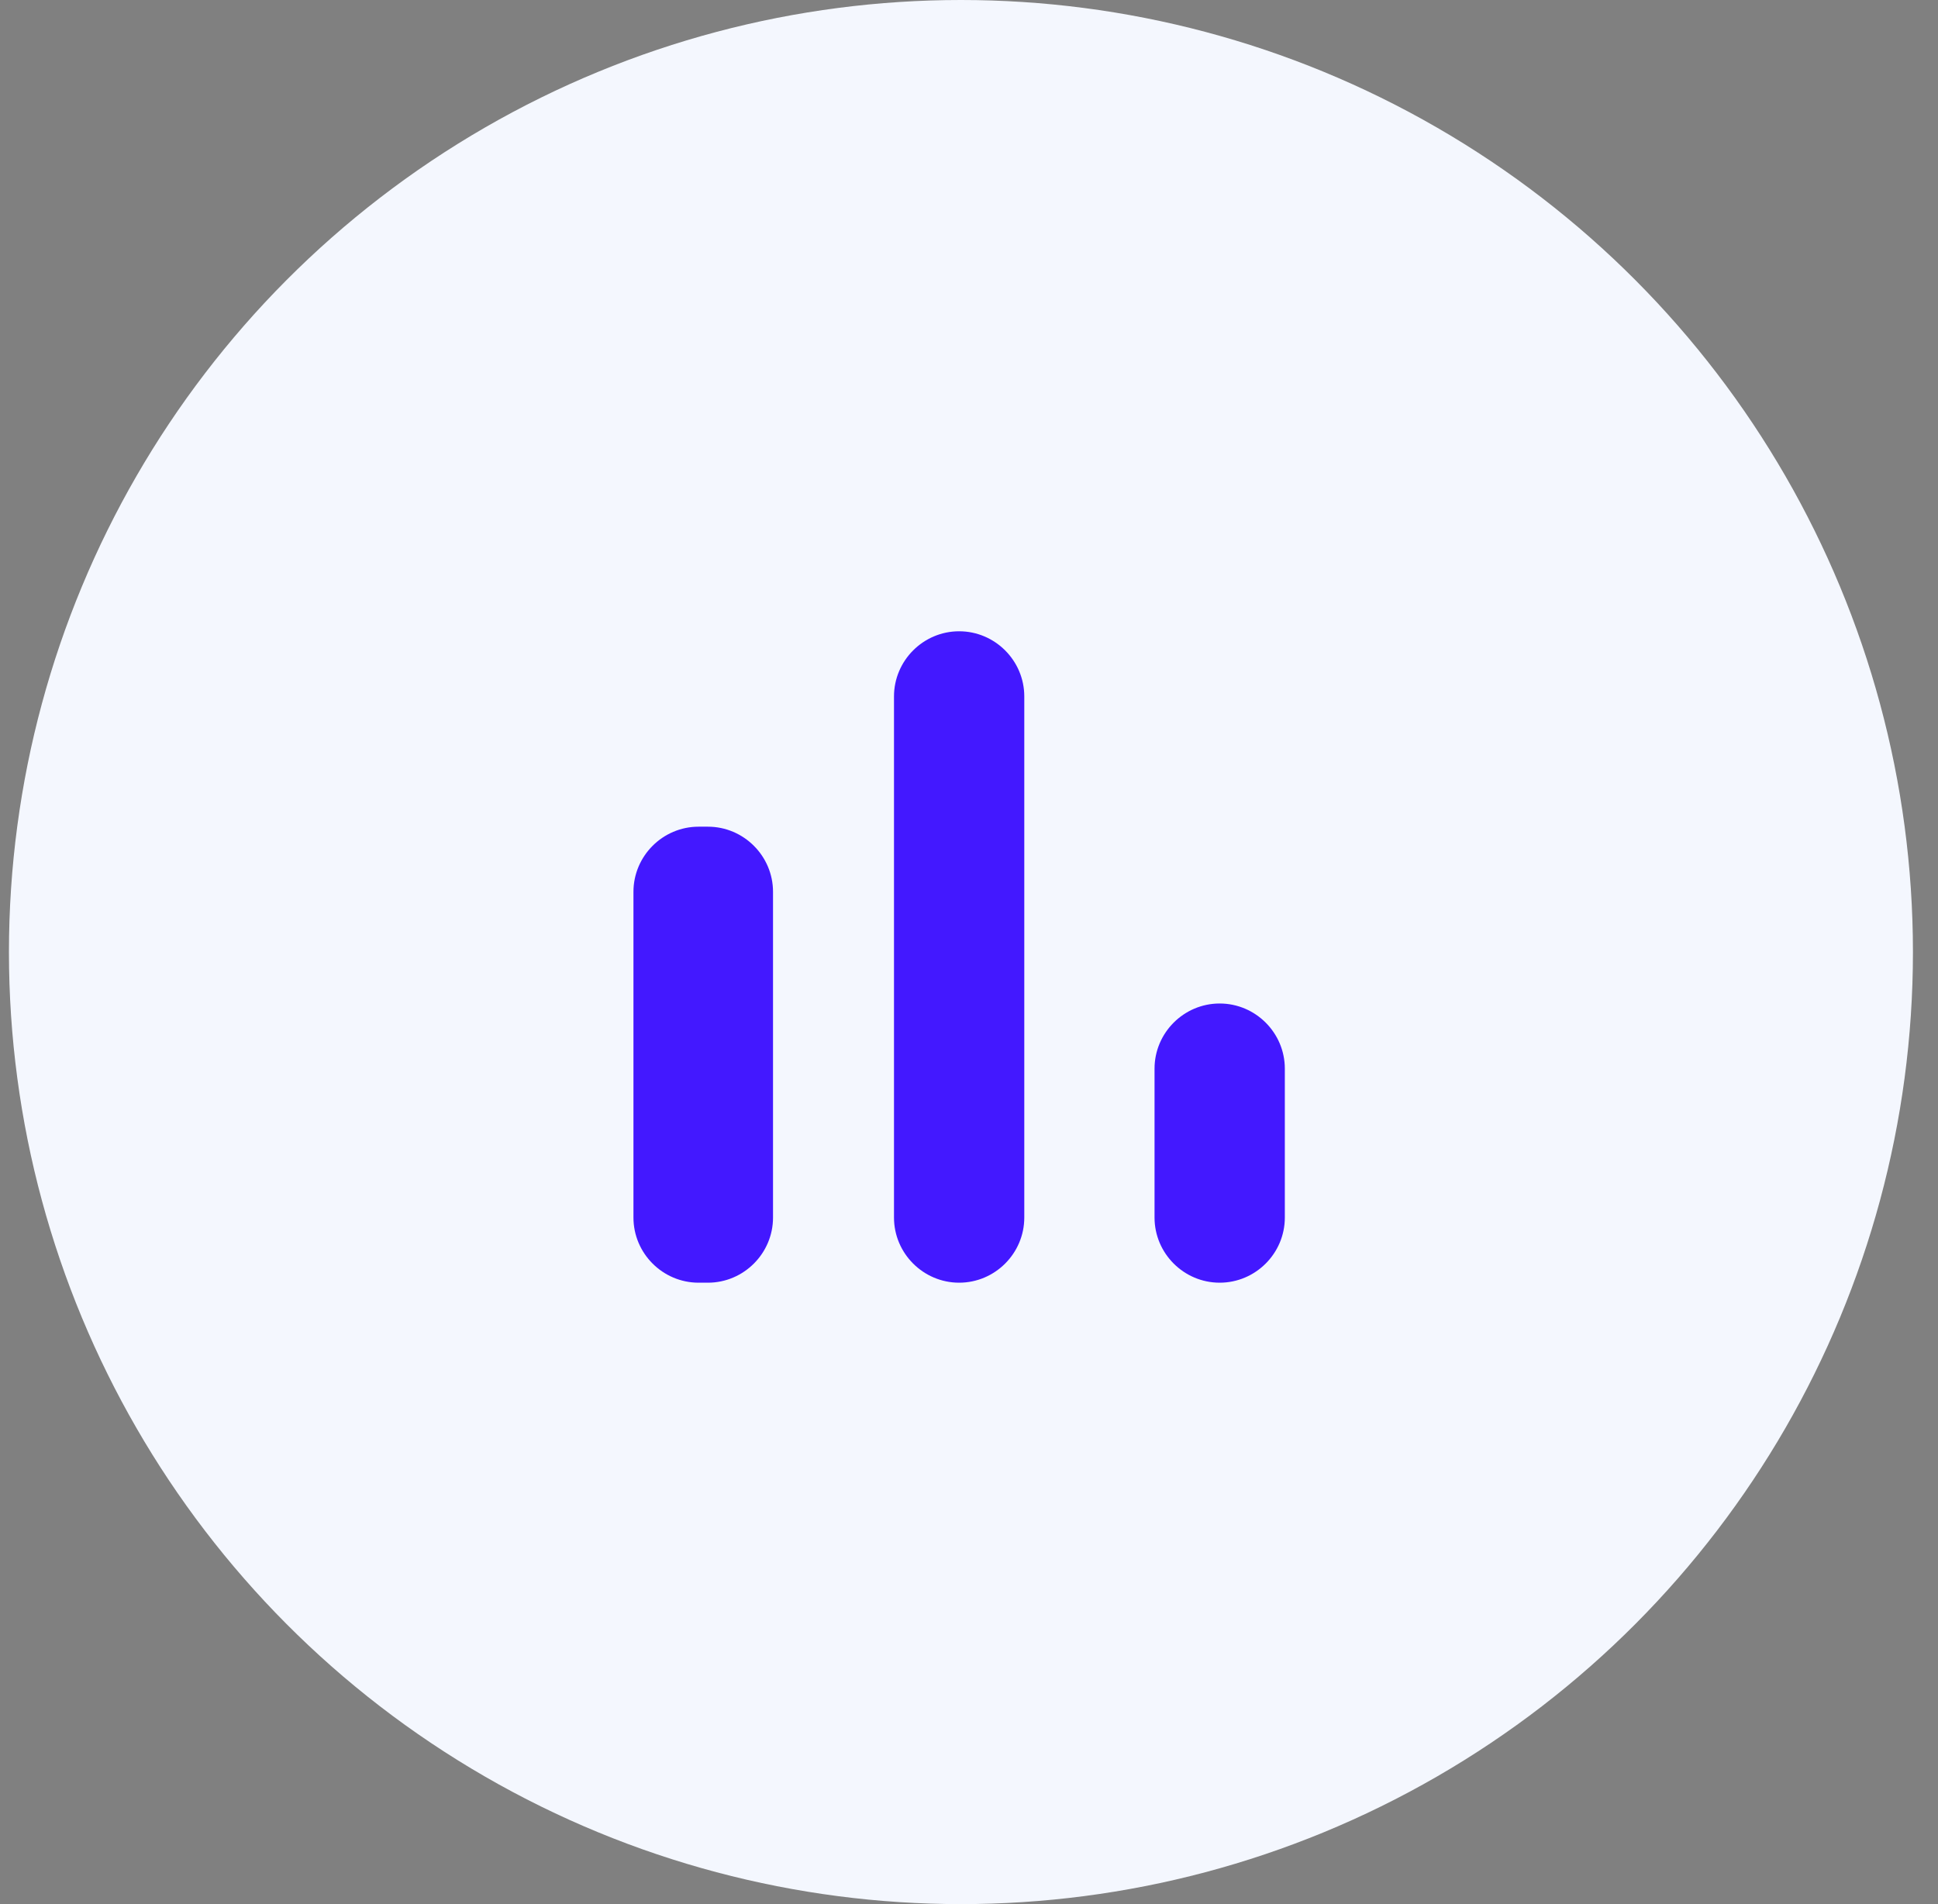 <svg width="57" height="56" viewBox="0 0 57 56" fill="none" xmlns="http://www.w3.org/2000/svg">
<rect x="0" y="0" width="57" height="56" fill="#808080" stroke="none"/>
<circle cx="28.263" cy="28" r="28" fill="#F4F7FE"/>
<path d="M20.547 24.313H20.821C21.874 24.313 22.736 25.175 22.736 26.229V35.808C22.736 36.862 21.874 37.724 20.821 37.724H20.547C19.493 37.724 18.631 36.862 18.631 35.808V26.229C18.631 25.175 19.493 24.313 20.547 24.313V24.313ZM28.21 18.566C29.264 18.566 30.126 19.428 30.126 20.482V35.808C30.126 36.862 29.264 37.724 28.21 37.724C27.156 37.724 26.294 36.862 26.294 35.808V20.482C26.294 19.428 27.156 18.566 28.21 18.566ZM35.873 29.513C36.927 29.513 37.789 30.375 37.789 31.429V35.808C37.789 36.862 36.927 37.724 35.873 37.724C34.819 37.724 33.957 36.862 33.957 35.808V31.429C33.957 30.375 34.819 29.513 35.873 29.513V29.513Z" fill="#4318FF"/>
</svg>
